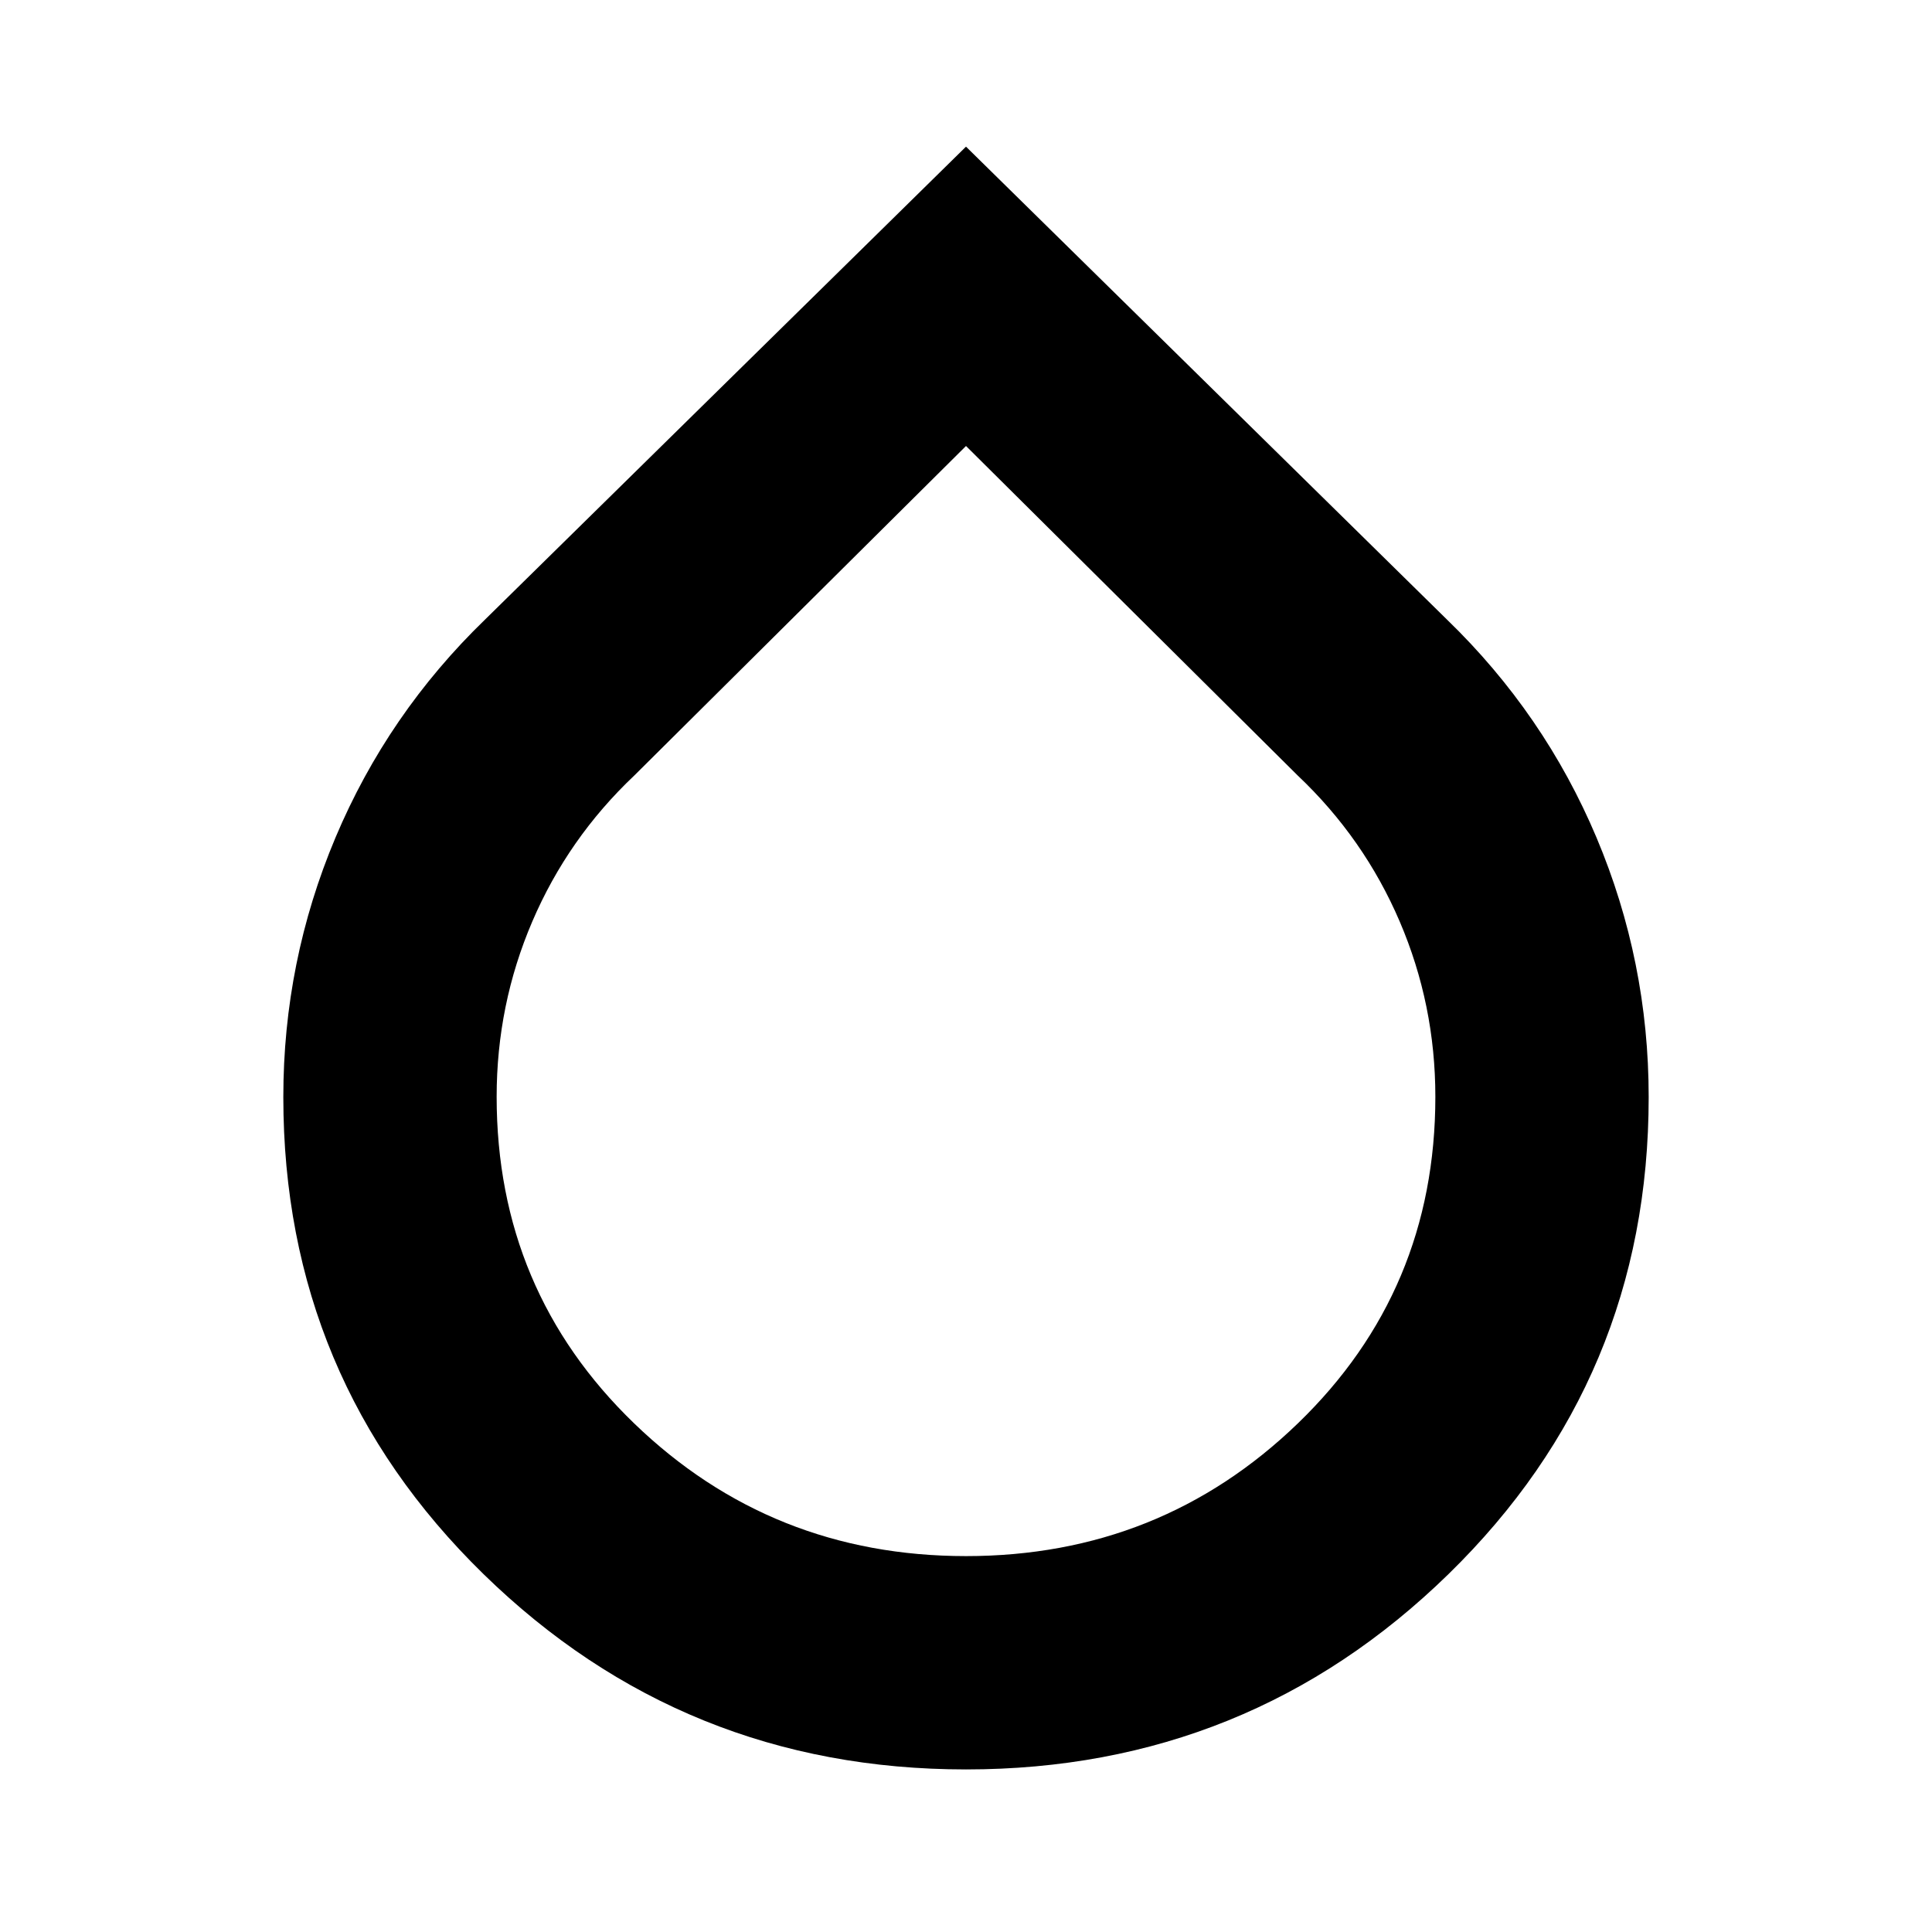 <svg xmlns="http://www.w3.org/2000/svg" height="24" viewBox="0 -960 960 960" width="24"><path d="M480-80.78q-140.35 0-239.78-97.09-99.44-97.09-99.44-237 0-67.4 25.91-128.92Q192.61-605.3 241-652.13l239-235 239 235q48.39 46.83 74.31 108.34 25.91 61.52 25.91 128.92 0 139.91-99.44 237Q620.35-80.78 480-80.78Zm0-106q96.61 0 164.91-65.96 68.31-65.96 68.31-162.29 0-45.74-17.72-87.09-17.72-41.36-50.68-72.54L480-738.39 315.18-574.66q-32.96 31.18-50.68 72.54-17.72 41.35-17.72 87.09 0 96.33 68.31 162.29 68.3 65.96 164.91 65.96Z"/></svg>
